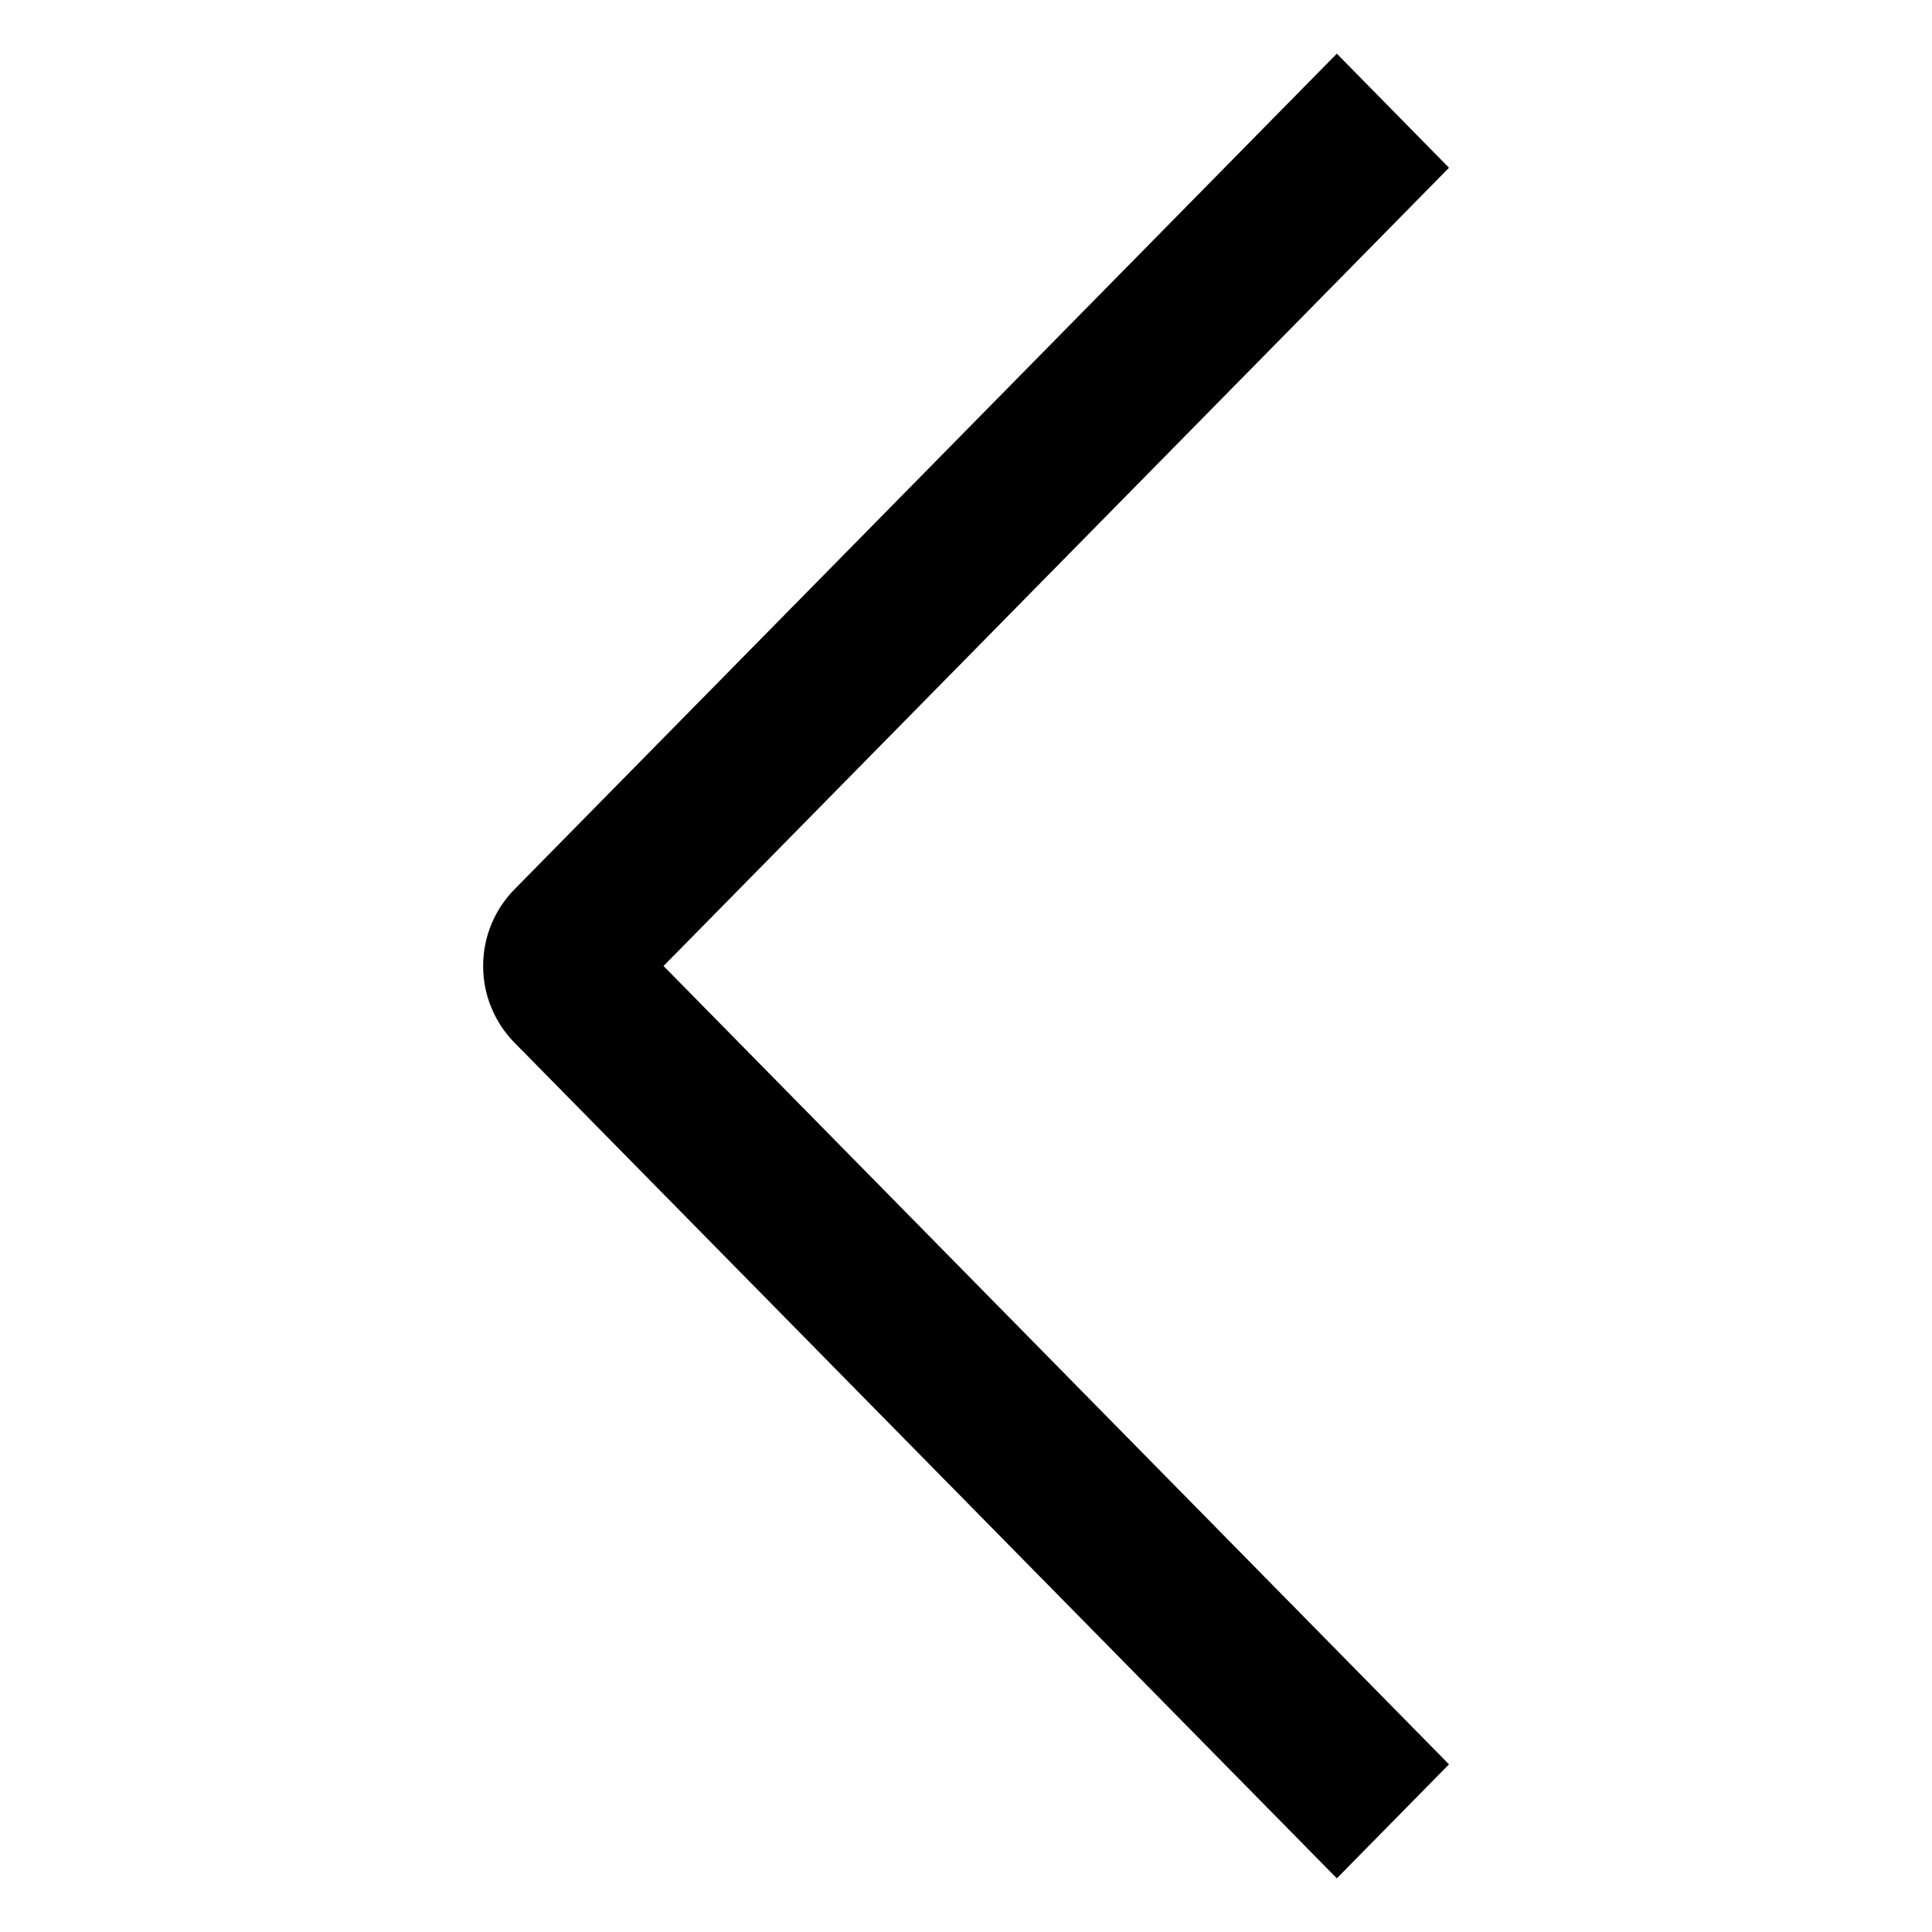 <!-- Generated by IcoMoon.io -->
<svg version="1.1" xmlns="http://www.w3.org/2000/svg" width="1024" height="1024" viewBox="0 0 1024 1024">
<title></title>
<g id="icomoon-ignore">
</g>
<path d="M768 935.14l-59.449 60.416-436.11-443.164c-10.124-10.433-16.366-24.683-16.366-40.391s6.241-29.958 16.379-40.406l-0.014 0.014 436.11-443.164 59.449 60.473-416.313 423.083 416.313 423.14z"></path>
</svg>
